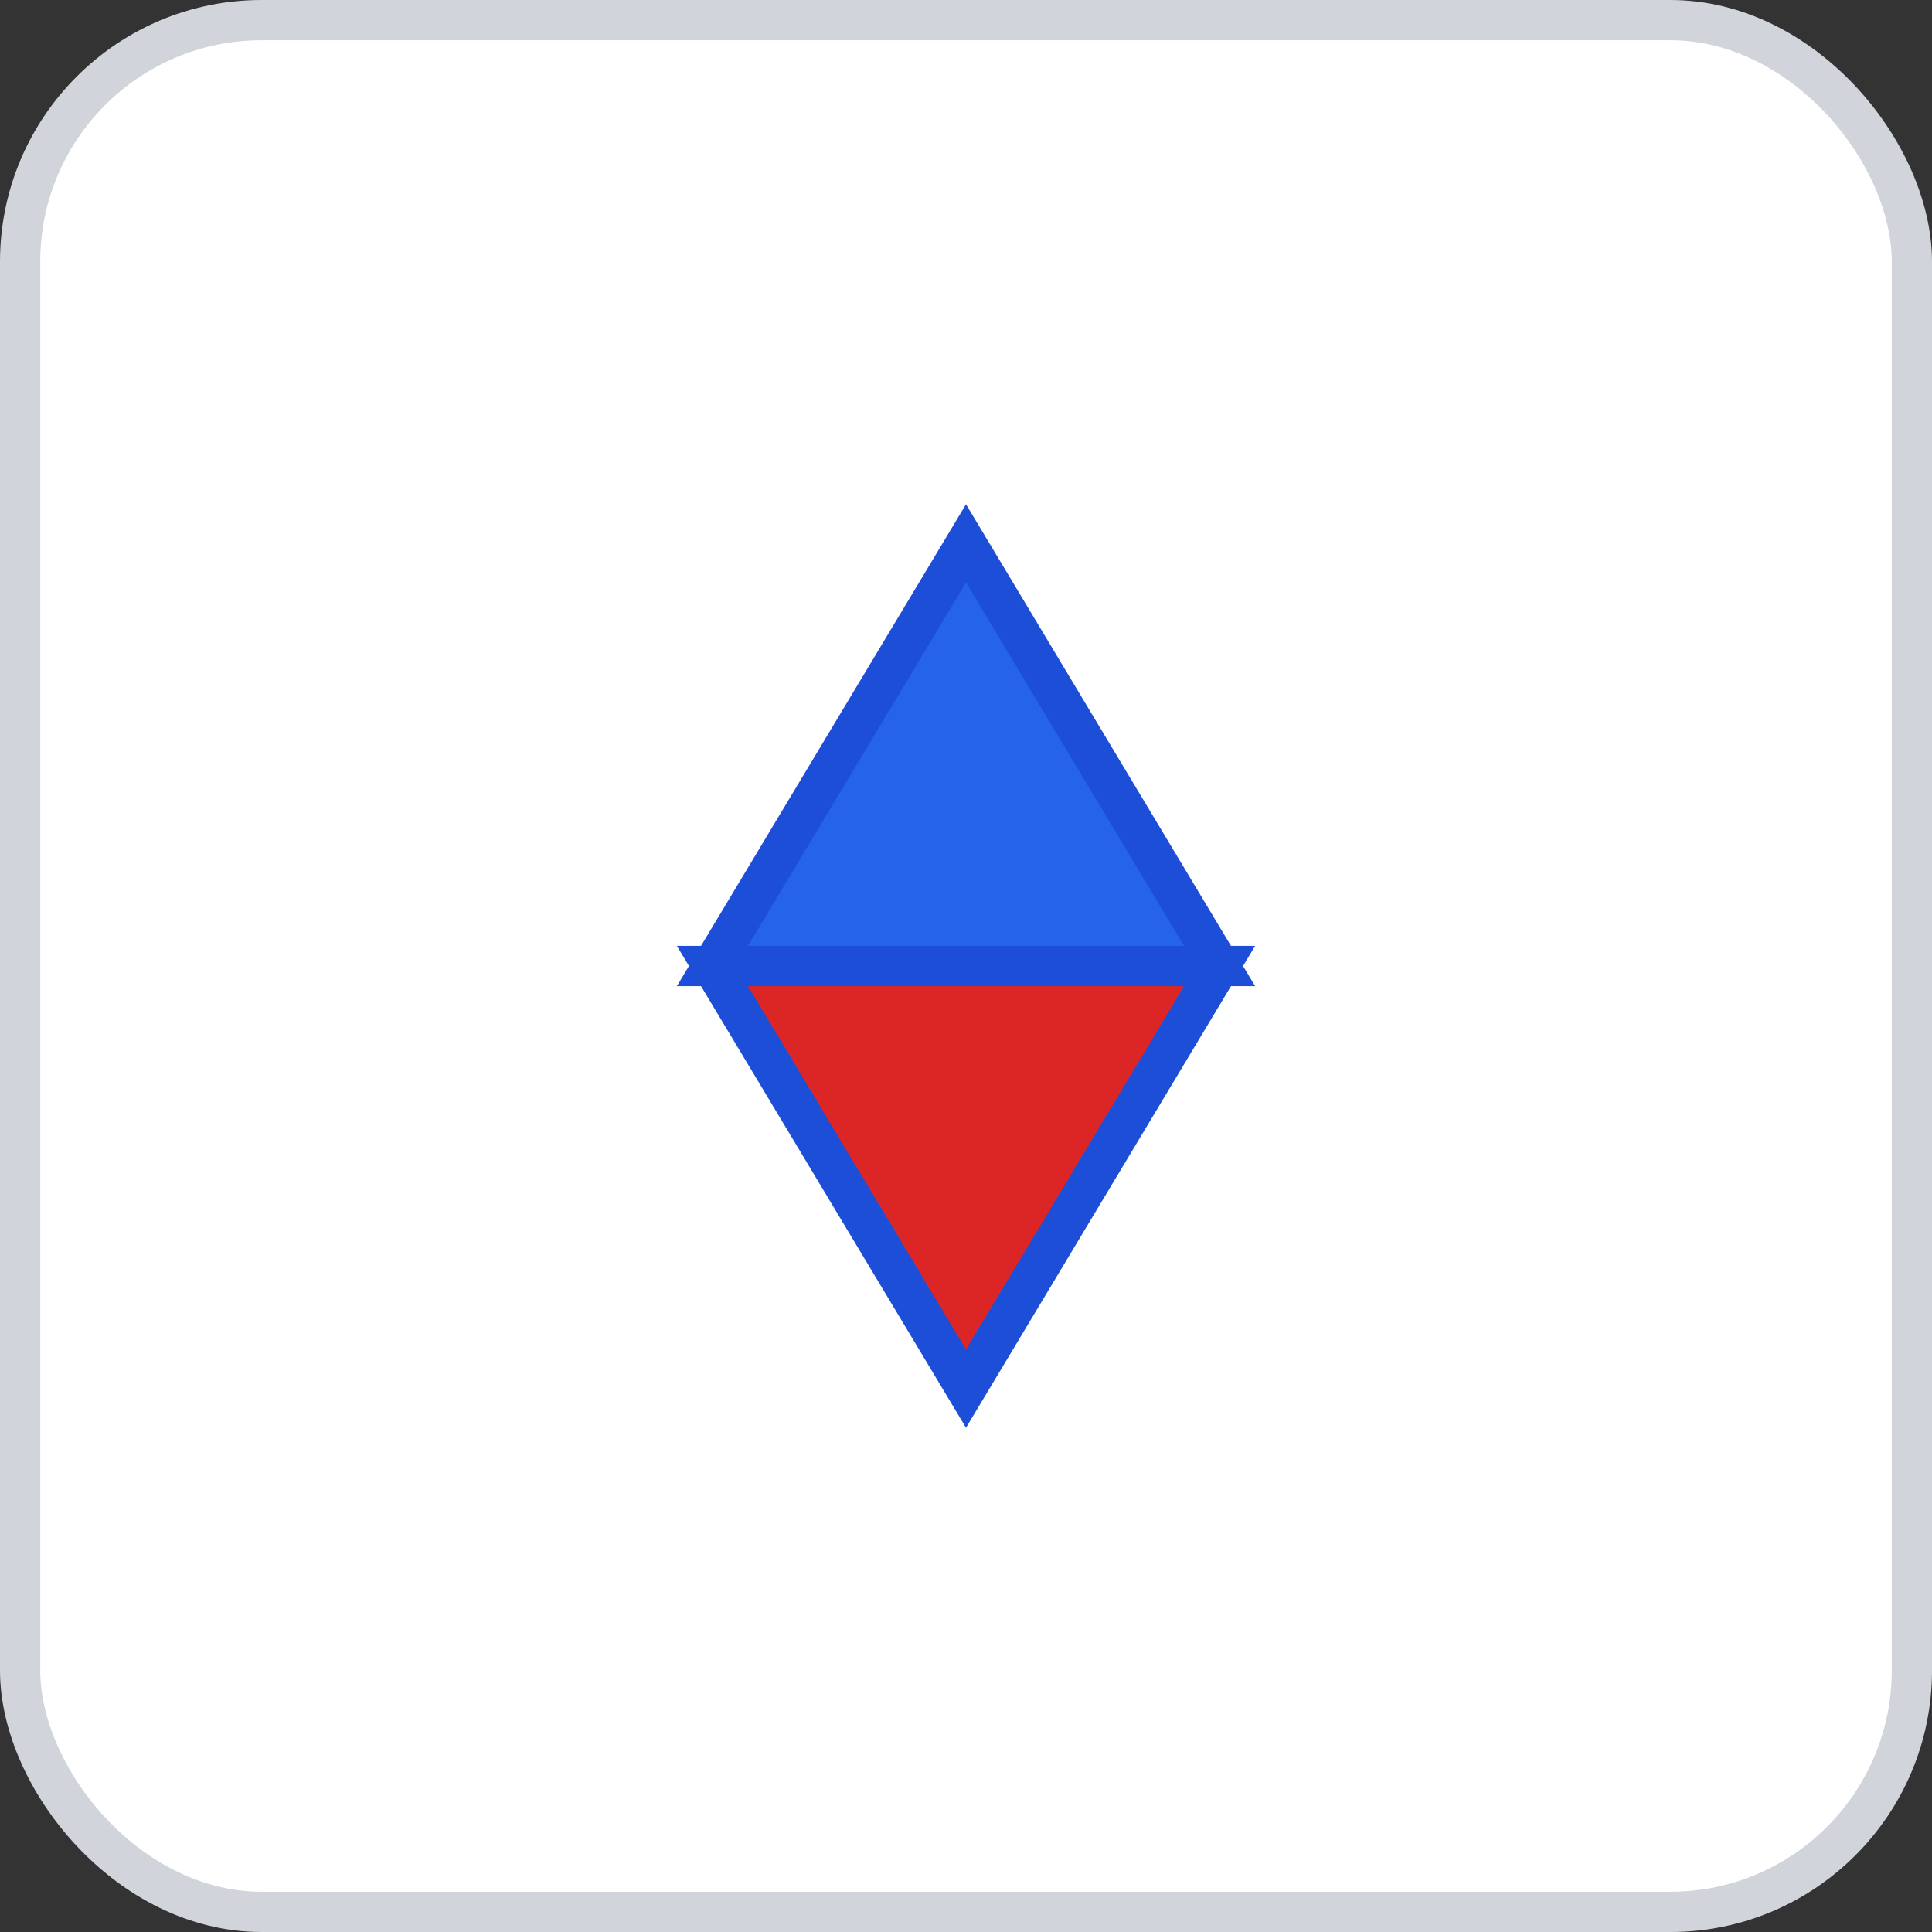 <svg width="96" height="96" xmlns="http://www.w3.org/2000/svg">
    <rect width="100%" height="100%" fill="#333333" stroke="none"/>
    <rect x="1" y="1" width="94" height="94" rx="12" ry="12" fill="#FFFFFF" stroke="#D1D5DB" stroke-width="2" stroke-dasharray=""/>
    <g transform="translate(48, 48)">
      <g transform="rotate(0 0 0)">
      <polygon points="0,-21 12.6,0 0,0 -12.6,0" fill="#2563EB" stroke="#1D4ED8" stroke-width="2"/>
      <polygon points="-12.6,0 0,0 12.6,0 0,21" fill="#DC2626" stroke="#1D4ED8" stroke-width="2"/>
    </g>
    </g>
  </svg>